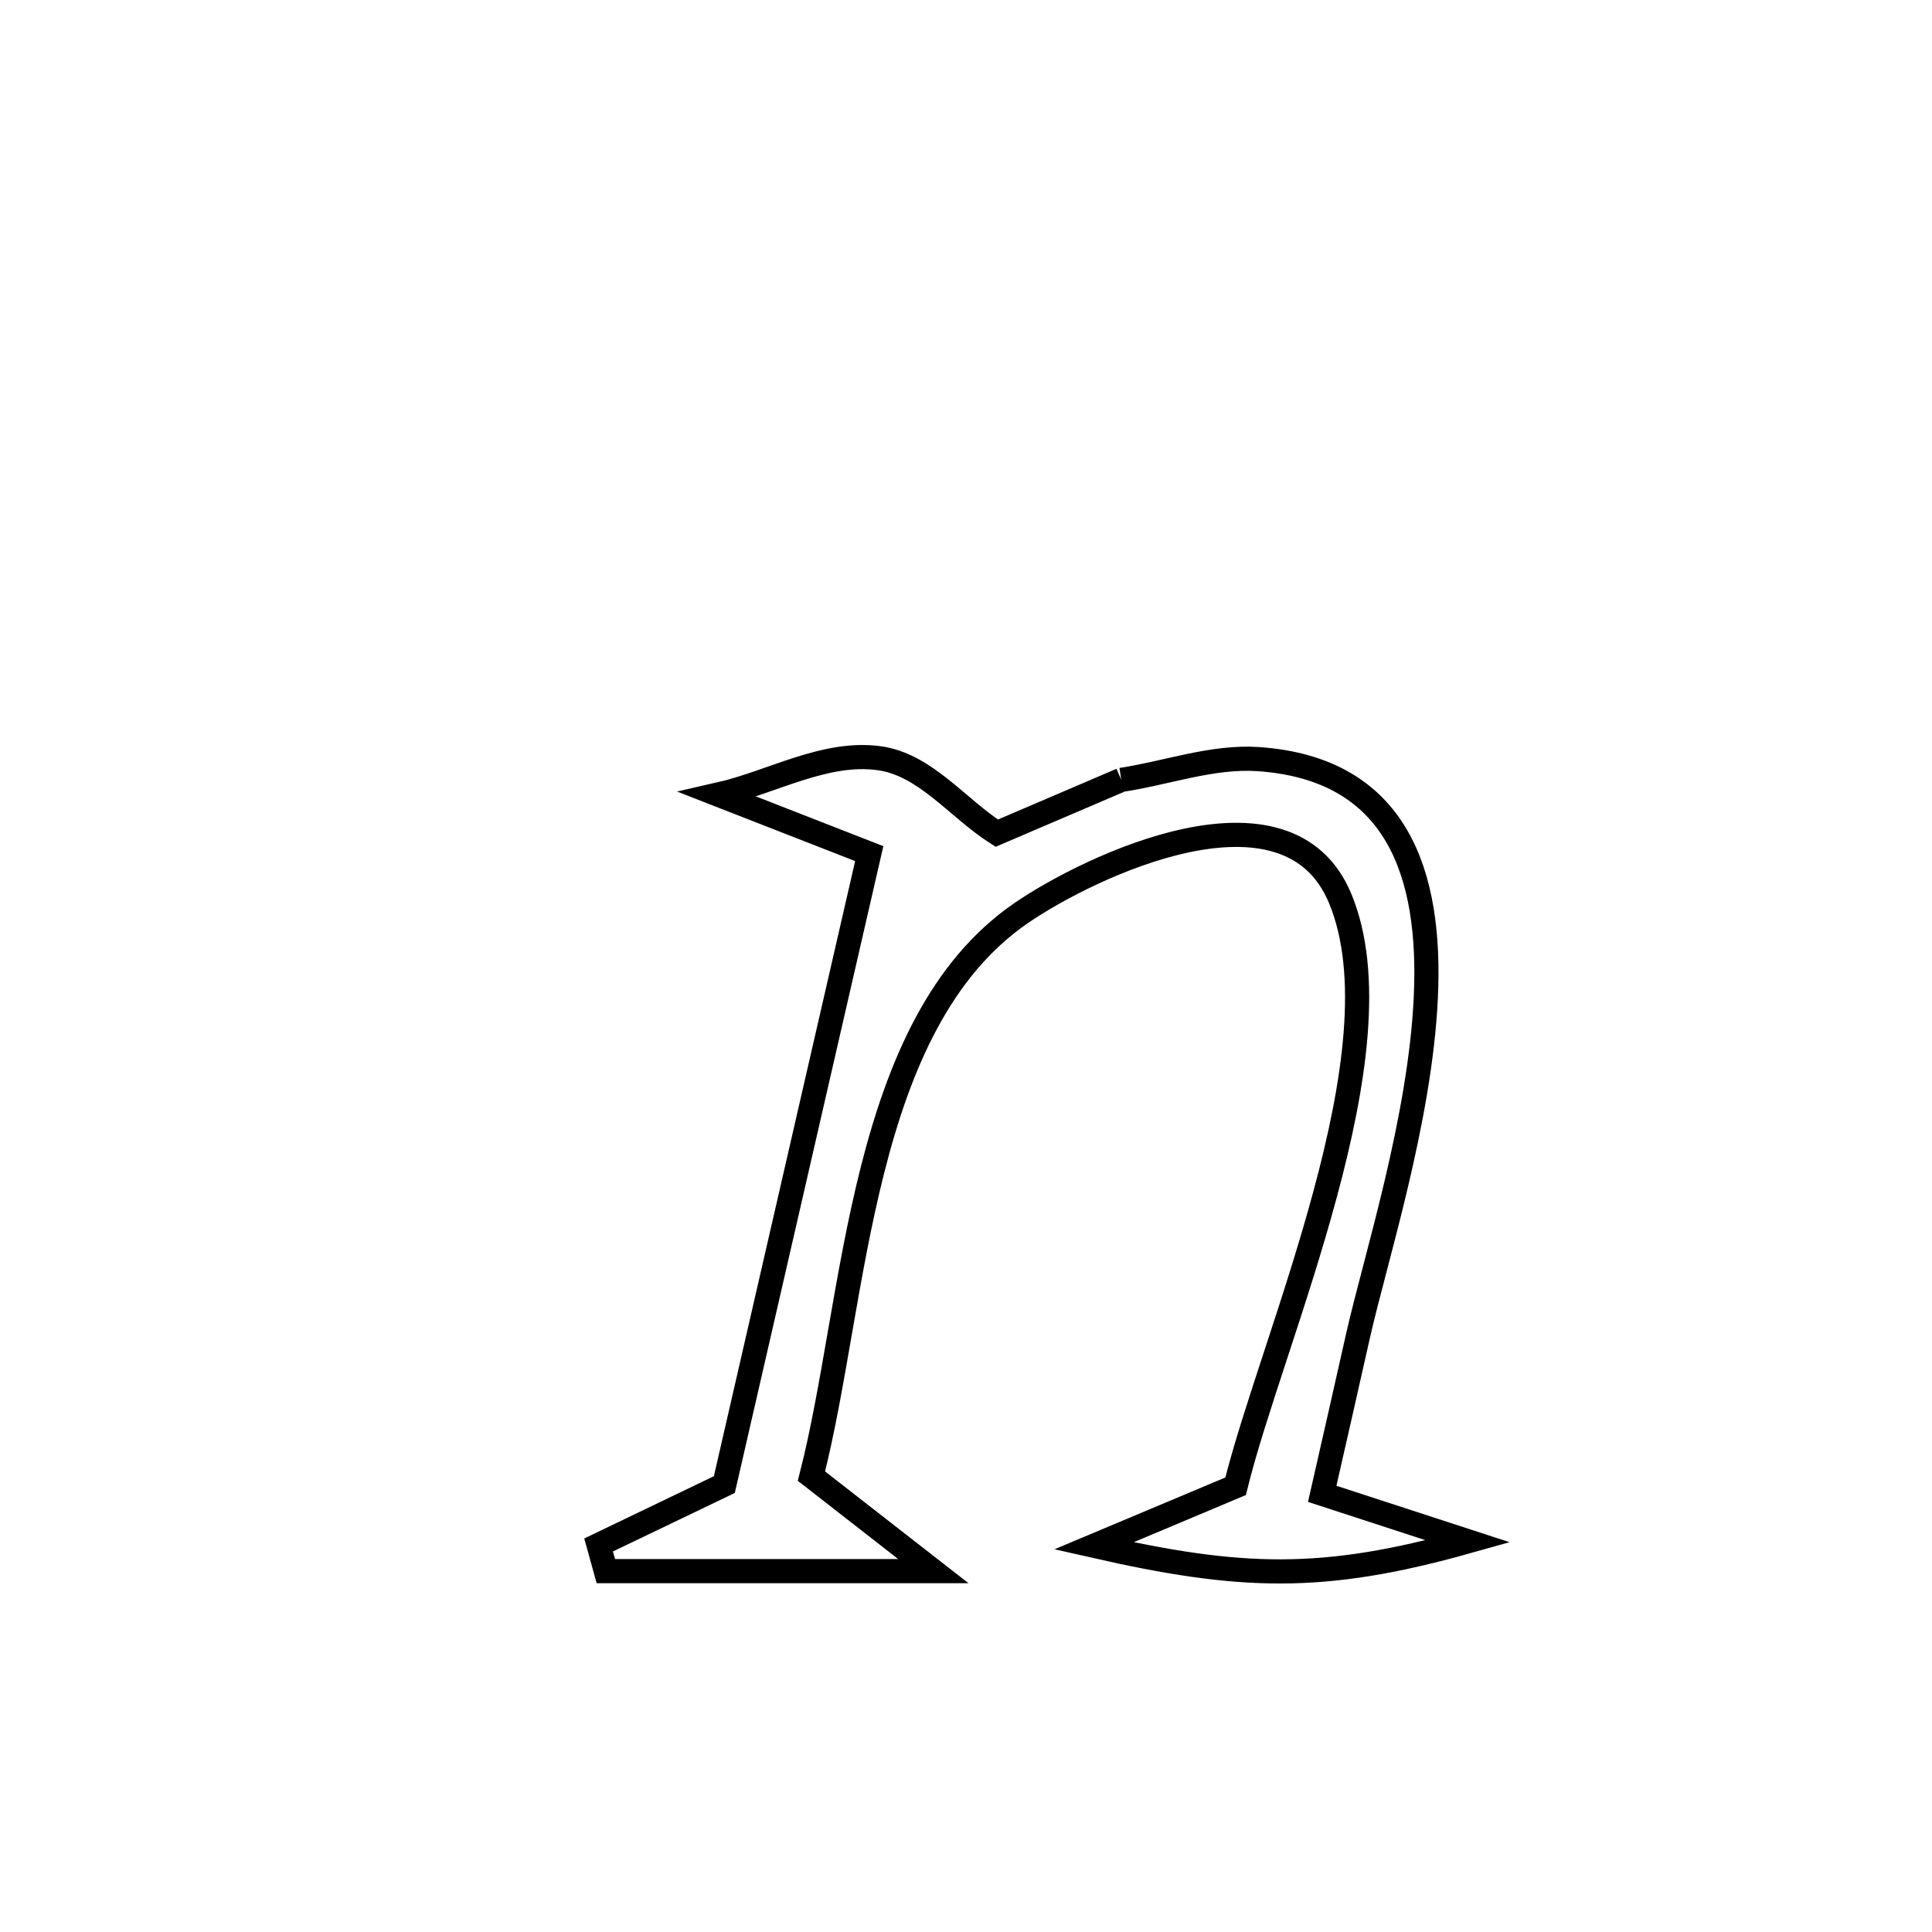 <svg xmlns="http://www.w3.org/2000/svg" viewBox="0.0 0.0 24.0 24.0" height="200px" width="200px"><path fill="none" stroke="black" stroke-width=".3" stroke-opacity="1.0"  filling="0" d="M13.929 9.688 L13.929 9.688 C14.497 9.602 15.06 9.391 15.633 9.43 C17.366 9.551 17.783 10.868 17.712 12.39 C17.642 13.912 17.086 15.639 16.873 16.58 C16.725 17.24 16.575 17.898 16.425 18.557 L16.425 18.557 C17.029 18.754 17.632 18.95 18.236 19.147 L18.236 19.147 C16.427 19.656 15.409 19.616 13.589 19.203 L13.589 19.203 C14.176 18.957 14.762 18.71 15.349 18.463 L15.349 18.463 C15.578 17.536 16.099 16.182 16.464 14.824 C16.83 13.467 17.04 12.105 16.648 11.161 C15.993 9.582 13.533 10.761 12.686 11.342 C11.678 12.034 11.167 13.234 10.838 14.535 C10.509 15.836 10.361 17.239 10.08 18.337 L10.08 18.337 C10.585 18.731 11.089 19.124 11.594 19.517 L11.594 19.517 C10.238 19.517 8.882 19.517 7.526 19.517 L7.526 19.517 C7.496 19.408 7.466 19.3 7.436 19.192 L7.436 19.192 C7.956 18.942 8.477 18.692 8.998 18.442 L8.998 18.442 C9.298 17.136 9.598 15.829 9.898 14.523 C10.198 13.217 10.498 11.911 10.798 10.604 L10.798 10.604 C9.926 10.264 9.874 10.243 8.921 9.871 L8.921 9.871 C9.588 9.72 10.245 9.325 10.923 9.419 C11.495 9.498 11.895 10.039 12.382 10.35 L12.382 10.35 C12.897 10.129 13.413 9.909 13.929 9.688 L13.929 9.688"></path></svg>